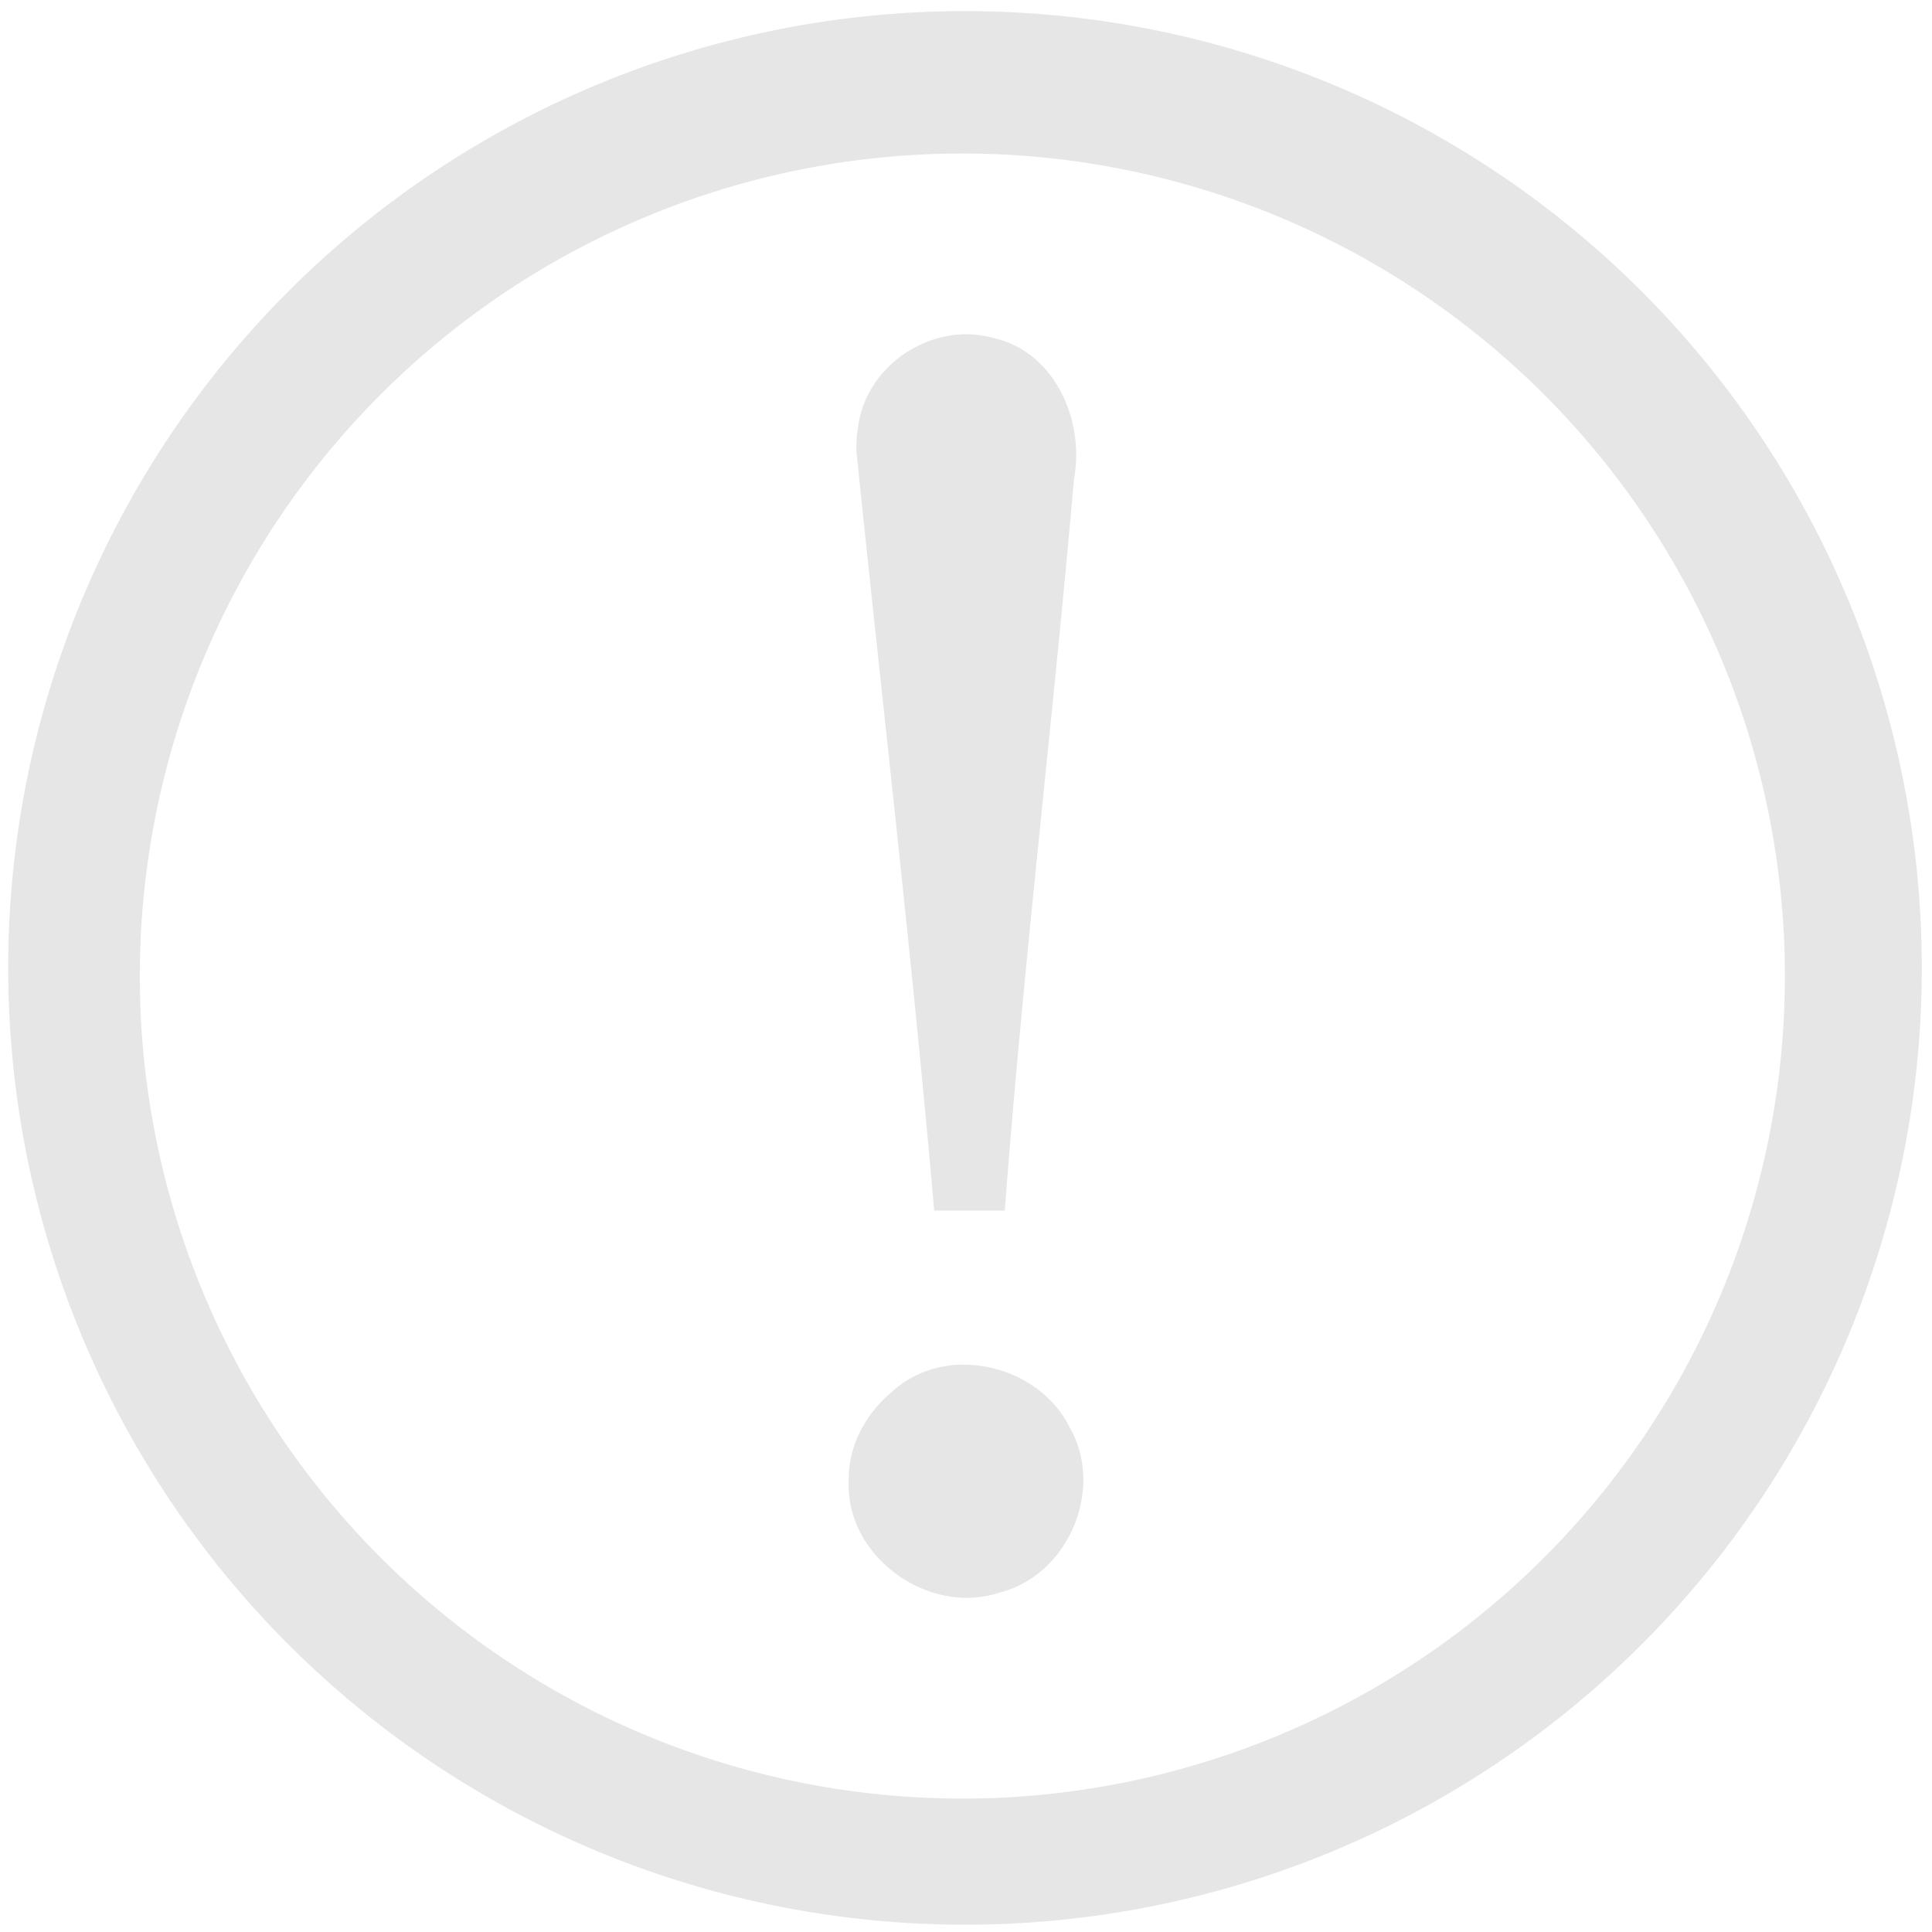 <svg xmlns="http://www.w3.org/2000/svg" width="48" height="48" viewBox="0 0 12.7 12.7">
  <path fill="#e6e6e6" d="M6.344.073a6.289 6.289 0 0 0-6.29 6.29 6.289 6.289 0 0 0 6.29 6.289 6.289 6.289 0 0 0 6.289-6.289A6.289 6.289 0 0 0 6.344.073zm-.018.936a5.407 5.407 0 0 1 5.407 5.407 5.407 5.407 0 0 1-5.407 5.407A5.407 5.407 0 0 1 .919 6.416 5.407 5.407 0 0 1 6.326 1.009zm.058 1.189c-.351-.017-.696.247-.743.606-.009.052-.012.104-.012.156.171 1.667.366 3.324.512 4.998h.464c.121-1.608.315-3.206.455-4.811.071-.38-.124-.832-.525-.924-.05-.014-.1-.022-.15-.025zm-.05 6.772c-.169.001-.336.057-.467.176-.177.145-.294.362-.288.594-.018.496.528.885.994.728.452-.115.69-.683.458-1.086-.13-.261-.416-.412-.697-.411z"/>
</svg>
